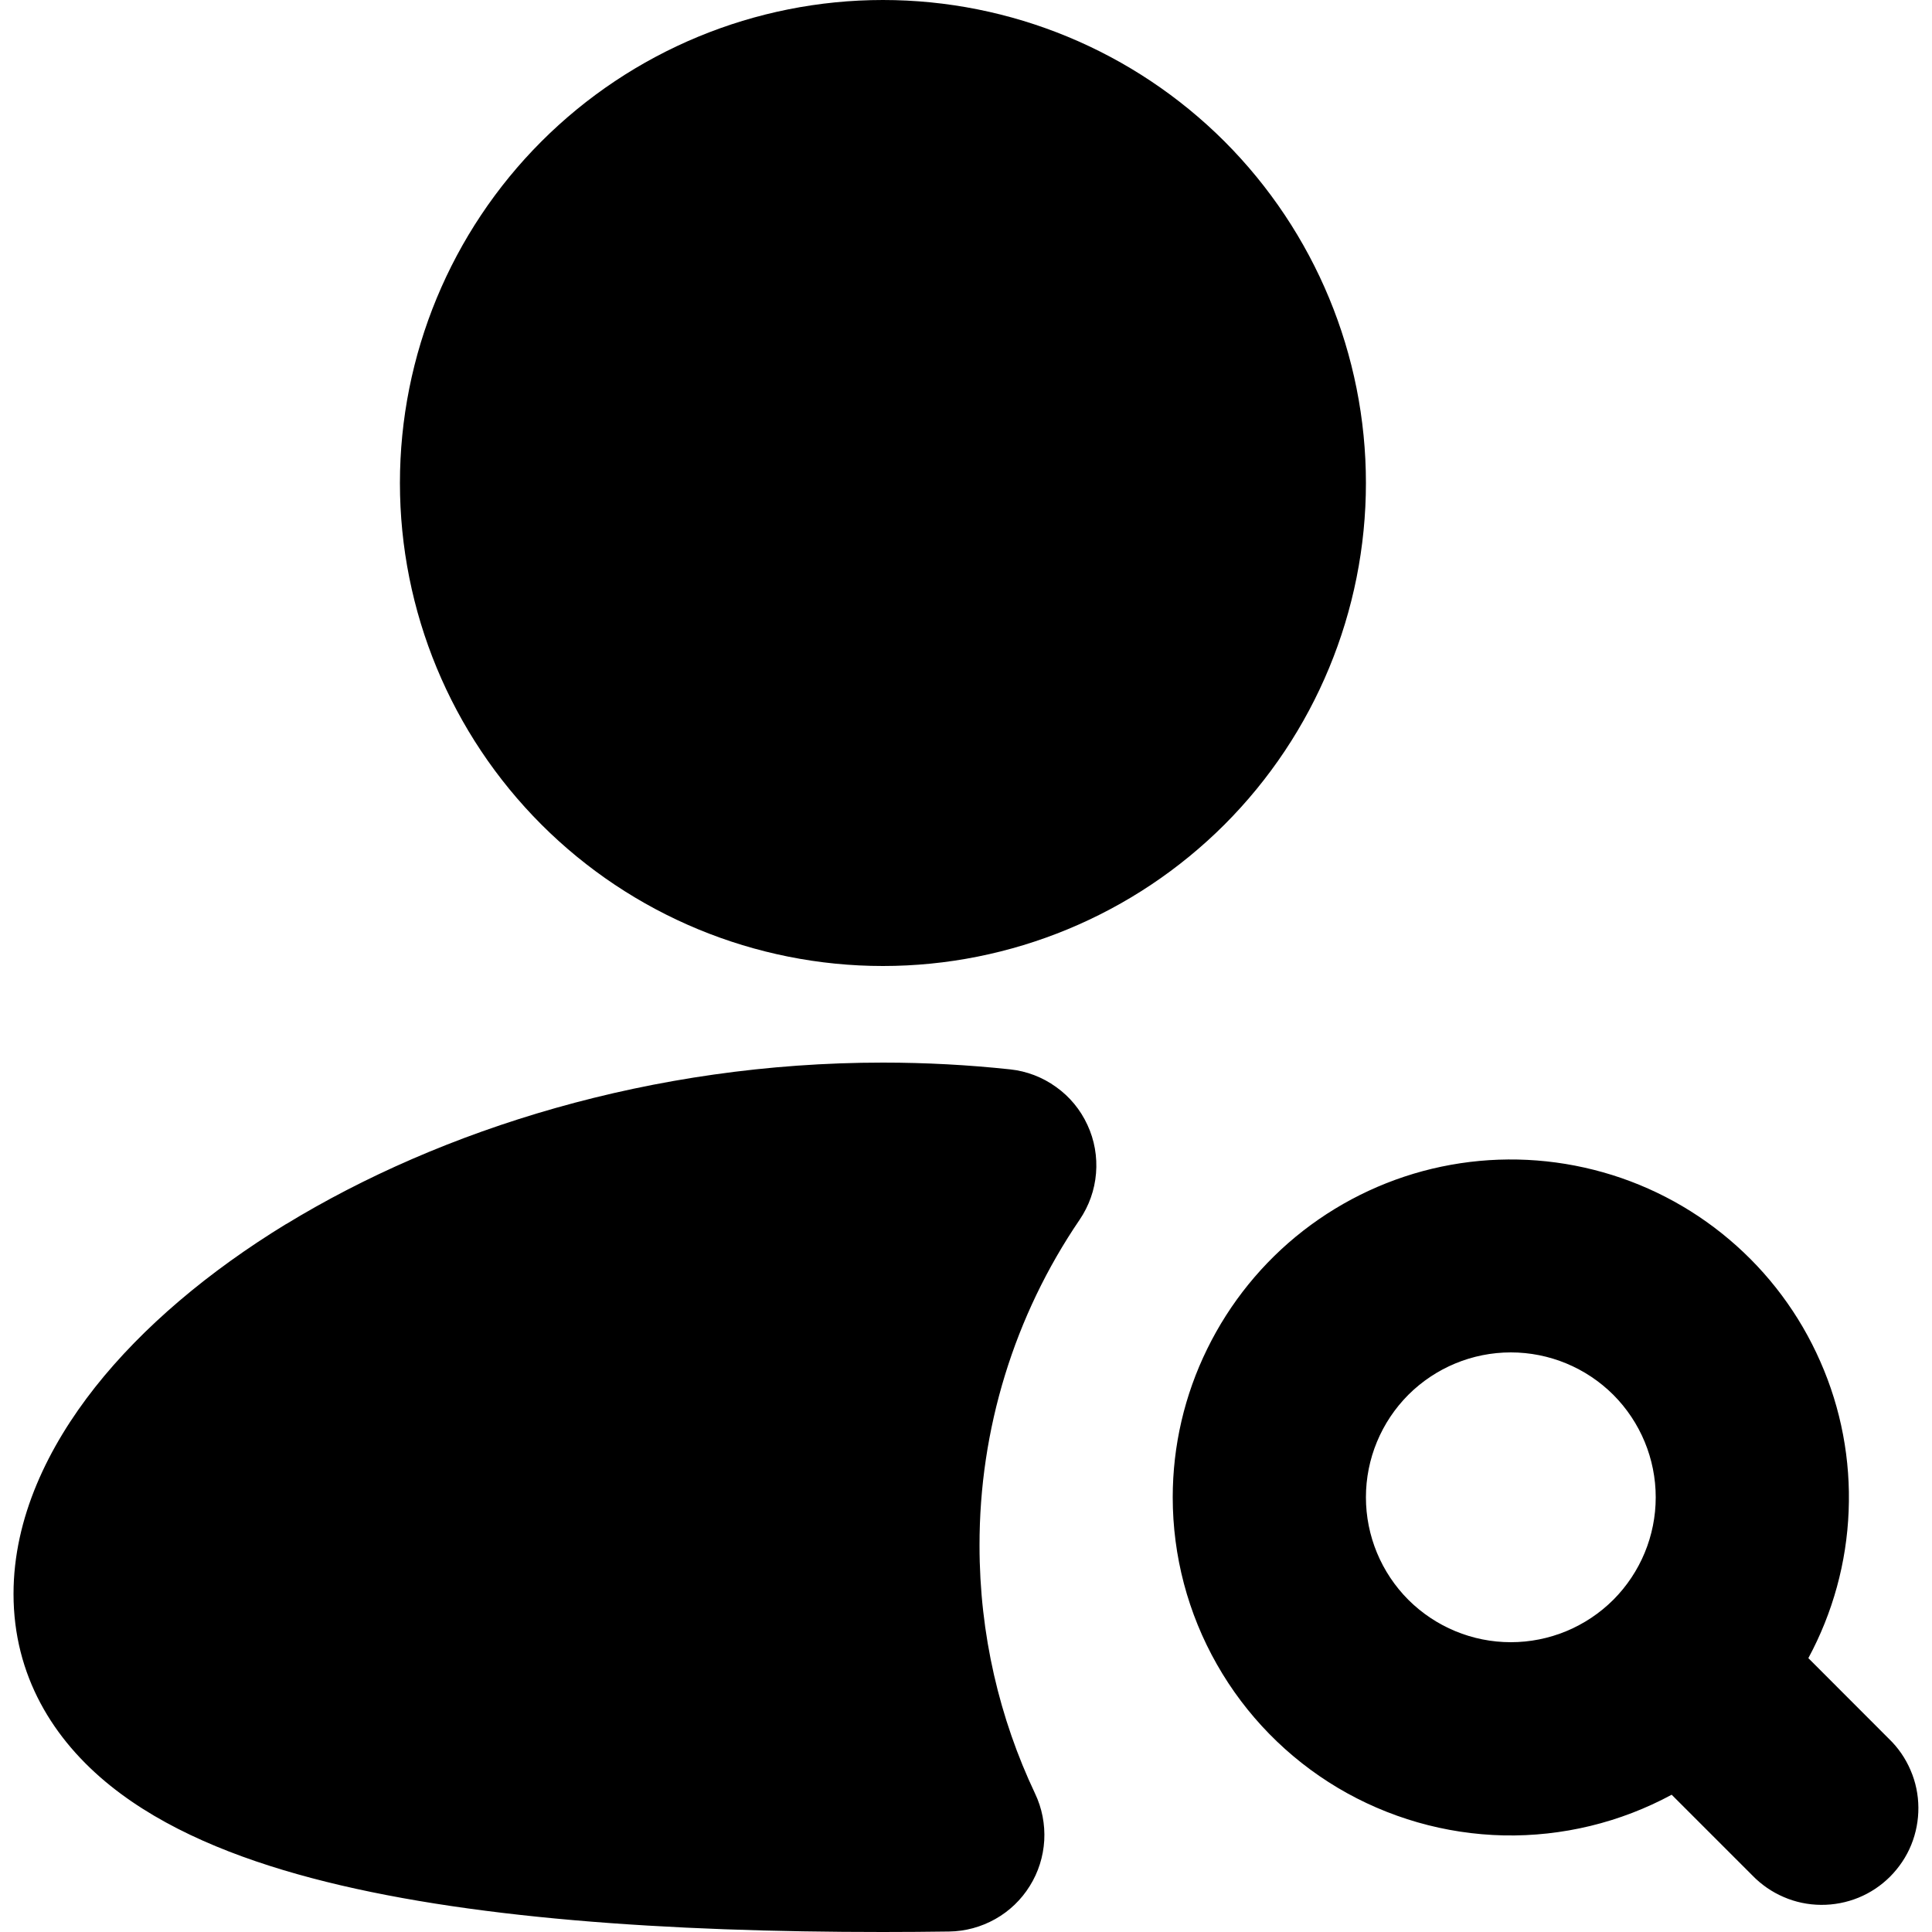 <svg width="20" height="20" className="w-5 h-5" viewBox="0 0 20 20" fill="none" xmlns="http://www.w3.org/2000/svg">
<path fillRule="evenodd" clipRule="evenodd" d="M4.14 5C4.14 3.674 4.667 2.402 5.605 1.464C6.542 0.527 7.814 0 9.14 0C10.466 0 11.738 0.527 12.676 1.464C13.613 2.402 14.14 3.674 14.14 5C14.14 6.326 13.613 7.598 12.676 8.536C11.738 9.473 10.466 10 9.14 10C7.814 10 6.542 9.473 5.605 8.536C4.667 7.598 4.14 6.326 4.14 5ZM2.962 12.672C4.565 11.694 6.745 11 9.14 11C9.587 11 10.027 11.024 10.456 11.07C10.628 11.088 10.792 11.151 10.932 11.252C11.073 11.352 11.185 11.488 11.257 11.645C11.33 11.801 11.36 11.974 11.346 12.146C11.332 12.319 11.273 12.484 11.176 12.627C10.499 13.621 10.138 14.797 10.14 16C10.14 16.92 10.347 17.79 10.715 18.567C10.787 18.718 10.819 18.885 10.81 19.052C10.8 19.22 10.749 19.382 10.66 19.524C10.572 19.666 10.449 19.784 10.303 19.866C10.157 19.948 9.993 19.993 9.825 19.995C9.599 19.998 9.37 20 9.14 20C6.911 20 4.805 19.86 3.227 19.442C2.442 19.234 1.703 18.936 1.143 18.486C0.55 18.01 0.14 17.345 0.14 16.5C0.14 15.713 0.498 14.977 0.984 14.361C1.478 13.736 2.161 13.161 2.962 12.671V12.672ZM15.64 14C15.242 14 14.861 14.158 14.579 14.439C14.298 14.721 14.14 15.102 14.14 15.5C14.14 15.898 14.298 16.279 14.579 16.561C14.861 16.842 15.242 17 15.64 17C16.038 17 16.419 16.842 16.701 16.561C16.982 16.279 17.14 15.898 17.14 15.5C17.14 15.102 16.982 14.721 16.701 14.439C16.419 14.158 16.038 14 15.64 14ZM12.14 15.5C12.14 14.967 12.262 14.442 12.497 13.964C12.731 13.486 13.071 13.067 13.491 12.74C13.912 12.413 14.401 12.186 14.922 12.077C15.443 11.968 15.982 11.979 16.499 12.11C17.015 12.24 17.495 12.487 17.901 12.831C18.308 13.175 18.63 13.607 18.844 14.095C19.059 14.582 19.159 15.112 19.137 15.644C19.116 16.176 18.973 16.696 18.72 17.165L19.554 18C19.65 18.092 19.726 18.203 19.778 18.325C19.831 18.447 19.858 18.578 19.859 18.711C19.86 18.843 19.835 18.975 19.785 19.098C19.735 19.221 19.66 19.332 19.567 19.426C19.473 19.52 19.361 19.595 19.238 19.645C19.115 19.695 18.983 19.72 18.851 19.719C18.718 19.718 18.587 19.691 18.465 19.638C18.343 19.586 18.232 19.509 18.14 19.414L17.305 18.579C16.772 18.867 16.173 19.012 15.567 19C14.961 18.987 14.369 18.817 13.848 18.507C13.327 18.196 12.896 17.756 12.597 17.229C12.297 16.702 12.14 16.106 12.14 15.5Z" fill="currentColor"/>
</svg>
